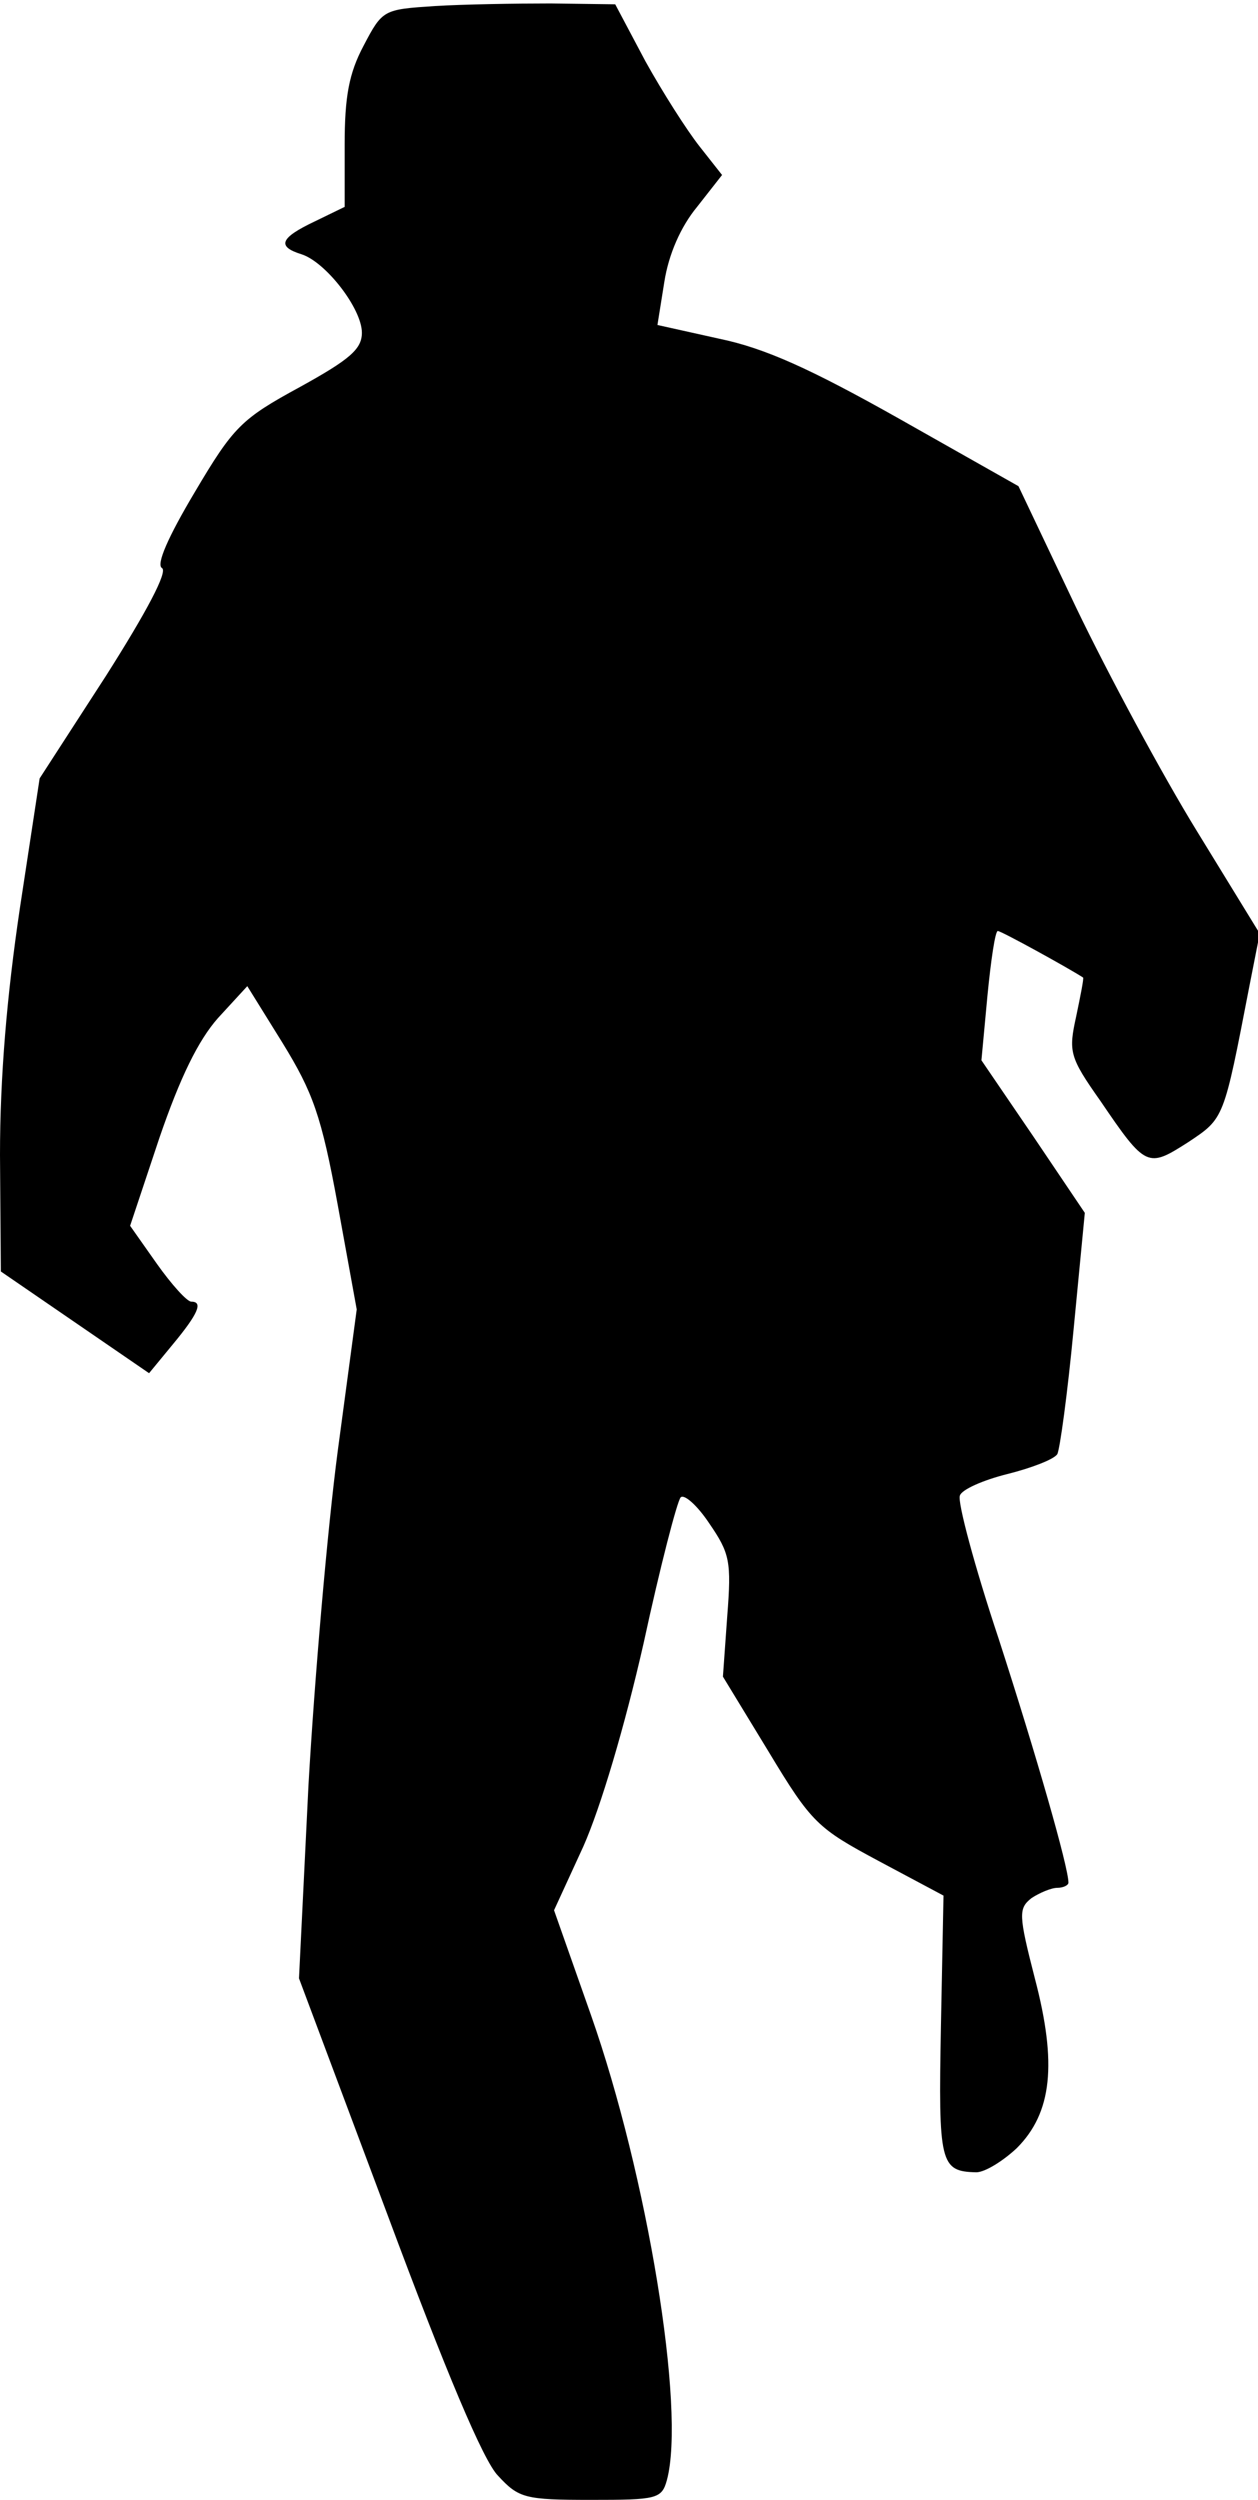 <?xml version="1.0" standalone="no"?>
<!DOCTYPE svg PUBLIC "-//W3C//DTD SVG 20010904//EN"
 "http://www.w3.org/TR/2001/REC-SVG-20010904/DTD/svg10.dtd">
<svg version="1.0" xmlns="http://www.w3.org/2000/svg"
 width="146pt" height="290pt" viewBox="0 0 146 290"
 preserveAspectRatio="xMidYMid meet">
<g transform="translate(0,290) scale(0.1,-0.1)"
fill="#000000" stroke="none">
<path fill="#000000" stroke="none" d="M505 2893 c-60 -4 -61 -4 -83 -46 -17
-32 -22 -59 -22 -115 l0 -72 -35 -17 c-40 -19 -44 -29 -15 -38 28 -9 70 -63
70 -91 0 -19 -14 -31 -72 -63 -68 -37 -77 -46 -122 -122 -31 -52 -45 -84 -38
-88 7 -4 -18 -51 -65 -125 l-77 -119 -23 -151 c-15 -101 -23 -195 -23 -286 l1
-135 86 -59 86 -59 28 34 c29 35 35 49 21 49 -5 0 -23 20 -40 44 l-31 44 34
102 c24 70 45 113 68 139 l34 37 41 -66 c35 -57 45 -84 64 -188 l22 -121 -22
-164 c-12 -91 -27 -265 -34 -388 l-11 -224 103 -275 c67 -180 111 -285 128
-302 24 -26 31 -28 108 -28 76 0 82 1 88 23 22 82 -23 354 -88 539 l-43 122
34 74 c20 45 48 139 70 236 19 88 39 165 43 169 4 4 19 -9 33 -30 24 -35 26
-44 21 -108 l-5 -70 53 -87 c50 -83 57 -89 128 -127 l75 -40 -3 -152 c-3 -159
-1 -168 41 -169 10 0 31 13 47 28 41 41 47 98 21 197 -19 74 -19 81 -4 93 9 6
23 12 30 12 7 0 13 3 13 6 0 18 -37 147 -81 283 -28 84 -48 159 -45 166 2 7
27 18 55 25 28 7 54 17 58 23 3 5 12 71 19 145 l13 135 -60 89 -60 88 7 75 c4
41 9 75 12 75 4 0 82 -43 99 -54 1 -1 -3 -21 -8 -45 -9 -41 -8 -47 28 -98 53
-78 55 -78 102 -48 42 28 41 26 71 181 l12 61 -73 119 c-40 65 -103 182 -140
259 l-67 141 -138 78 c-103 58 -156 82 -209 93 l-72 16 8 50 c5 32 19 64 38
87 l29 37 -26 33 c-15 19 -43 63 -63 99 l-35 66 -75 1 c-41 0 -101 -1 -134 -3z"/>
</g>
</svg>
